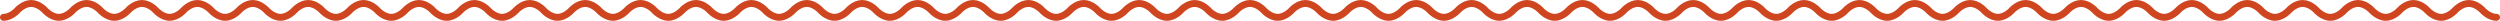 <svg width="722" height="6" viewBox="0 0 722 6" fill="none" xmlns="http://www.w3.org/2000/svg">
<path d="M1 5C3.209 5 5 3 5 3C5 3 6.791 1 9 1C11.209 1 13 3 13 3C13 3 14.791 5 17 5C19.209 5 21 3 21 3C21 3 22.791 1 25 1C27.209 1 29 3 29 3C29 3 30.791 5 33 5C35.209 5 37 3 37 3C37 3 38.791 1 41 1C43.209 1 45 3 45 3C45 3 46.791 5 49 5C51.209 5 53 3 53 3C53 3 54.791 1 57 1C59.209 1 61 3 61 3C61 3 62.791 5 65 5C67.209 5 69 3 69 3C69 3 70.791 1 73 1C75.209 1 77 3 77 3C77 3 78.791 5 81 5C83.209 5 85 3 85 3C85 3 86.791 1 89 1C91.209 1 93 3 93 3C93 3 94.791 5 97 5C99.209 5 101 3 101 3C101 3 102.791 1 105 1C107.209 1 109 3 109 3C109 3 110.791 5 113 5C115.209 5 117 3 117 3C117 3 118.791 1 121 1C123.209 1 125 3 125 3C125 3 126.791 5 129 5C131.209 5 133 3 133 3C133 3 134.791 1 137 1C139.209 1 141 3 141 3C141 3 142.791 5 145 5C147.209 5 149 3 149 3C149 3 150.791 1 153 1C155.209 1 157 3 157 3C157 3 158.791 5 161 5C163.209 5 165 3 165 3C165 3 166.791 1 169 1C171.209 1 173 3 173 3C173 3 174.791 5 177 5C179.209 5 181 3 181 3C181 3 182.791 1 185 1C187.209 1 189 3 189 3C189 3 190.791 5 193 5C195.209 5 197 3 197 3C197 3 198.791 1 201 1C203.209 1 205 3 205 3C205 3 206.791 5 209 5C211.209 5 213 3 213 3C213 3 214.791 1 217 1C219.209 1 221 3 221 3C221 3 222.791 5 225 5C227.209 5 229 3 229 3C229 3 230.791 1 233 1C235.209 1 237 3 237 3C237 3 238.791 5 241 5C243.209 5 245 3 245 3C245 3 246.791 1 249 1C251.209 1 253 3 253 3C253 3 254.791 5 257 5C259.209 5 261 3 261 3C261 3 262.791 1 265 1C267.209 1 269 3 269 3C269 3 270.791 5 273 5C275.209 5 277 3 277 3C277 3 278.791 1 281 1C283.209 1 285 3 285 3C285 3 286.791 5 289 5C291.209 5 293 3 293 3C293 3 294.791 1 297 1C299.209 1 301 3 301 3C301 3 302.791 5 305 5C307.209 5 309 3 309 3C309 3 310.791 1 313 1C315.209 1 317 3 317 3C317 3 318.791 5 321 5C323.209 5 325 3 325 3C325 3 326.791 1 329 1C331.209 1 333 3 333 3C333 3 334.791 5 337 5C339.209 5 341 3 341 3C341 3 342.791 1 345 1C347.209 1 349 3 349 3C349 3 350.791 5 353 5C355.209 5 357 3 357 3C357 3 358.791 1 361 1C363.209 1 365 3 365 3C365 3 366.791 5 369 5C371.209 5 373 3 373 3C373 3 374.791 1 377 1C379.209 1 381 3 381 3C381 3 382.791 5 385 5C387.209 5 389 3 389 3C389 3 390.791 1 393 1C395.209 1 397 3 397 3C397 3 398.791 5 401 5C403.209 5 405 3 405 3C405 3 406.791 1 409 1C411.209 1 413 3 413 3C413 3 414.791 5 417 5C419.209 5 421 3 421 3C421 3 422.791 1 425 1C427.209 1 429 3 429 3C429 3 430.791 5 433 5C435.209 5 437 3 437 3C437 3 438.791 1 441 1C443.209 1 445 3 445 3C445 3 446.791 5 449 5C451.209 5 453 3 453 3C453 3 454.791 1 457 1C459.209 1 461 3 461 3C461 3 462.791 5 465 5C467.209 5 469 3 469 3C469 3 470.791 1 473 1C475.209 1 477 3 477 3C477 3 478.791 5 481 5C483.209 5 485 3 485 3C485 3 486.791 1 489 1C491.209 1 493 3 493 3C493 3 494.791 5 497 5C499.209 5 501 3 501 3C501 3 502.791 1 505 1C507.209 1 509 3 509 3C509 3 510.791 5 513 5C515.209 5 517 3 517 3C517 3 518.791 1 521 1C523.209 1 525 3 525 3C525 3 526.791 5 529 5C531.209 5 533 3 533 3C533 3 534.791 1 537 1C539.209 1 541 3 541 3C541 3 542.791 5 545 5C547.209 5 549 3 549 3C549 3 550.791 1 553 1C555.209 1 557 3 557 3C557 3 558.791 5 561 5C563.209 5 565 3 565 3C565 3 566.791 1 569 1C571.209 1 573 3 573 3C573 3 574.791 5 577 5C579.209 5 581 3 581 3C581 3 582.791 1 585 1C587.209 1 589 3 589 3C589 3 590.791 5 593 5C595.209 5 597 3 597 3C597 3 598.791 1 601 1C603.209 1 605 3 605 3C605 3 606.791 5 609 5C611.209 5 613 3 613 3C613 3 614.791 1 617 1C619.209 1 621 3 621 3C621 3 622.791 5 625 5C627.209 5 629 3 629 3C629 3 630.791 1 633 1C635.209 1 637 3 637 3C637 3 638.791 5 641 5C643.209 5 645 3 645 3C645 3 646.791 1 649 1C651.209 1 653 3 653 3C653 3 654.791 5 657 5C659.209 5 661 3 661 3C661 3 662.791 1 665 1C667.209 1 669 3 669 3C669 3 670.791 5 673 5C675.209 5 677 3 677 3C677 3 678.791 1 681 1C683.209 1 685 3 685 3C685 3 686.791 5 689 5C691.209 5 693 3 693 3C693 3 694.791 1 697 1C699.209 1 701 3 701 3C701 3 702.791 5 705 5C707.209 5 709 3 709 3C709 3 710.791 1 713 1C715.209 1 717 3 717 3C717 3 718.791 5 721 5" stroke="#CF4520" stroke-width="2" stroke-linecap="round"/>
</svg>
